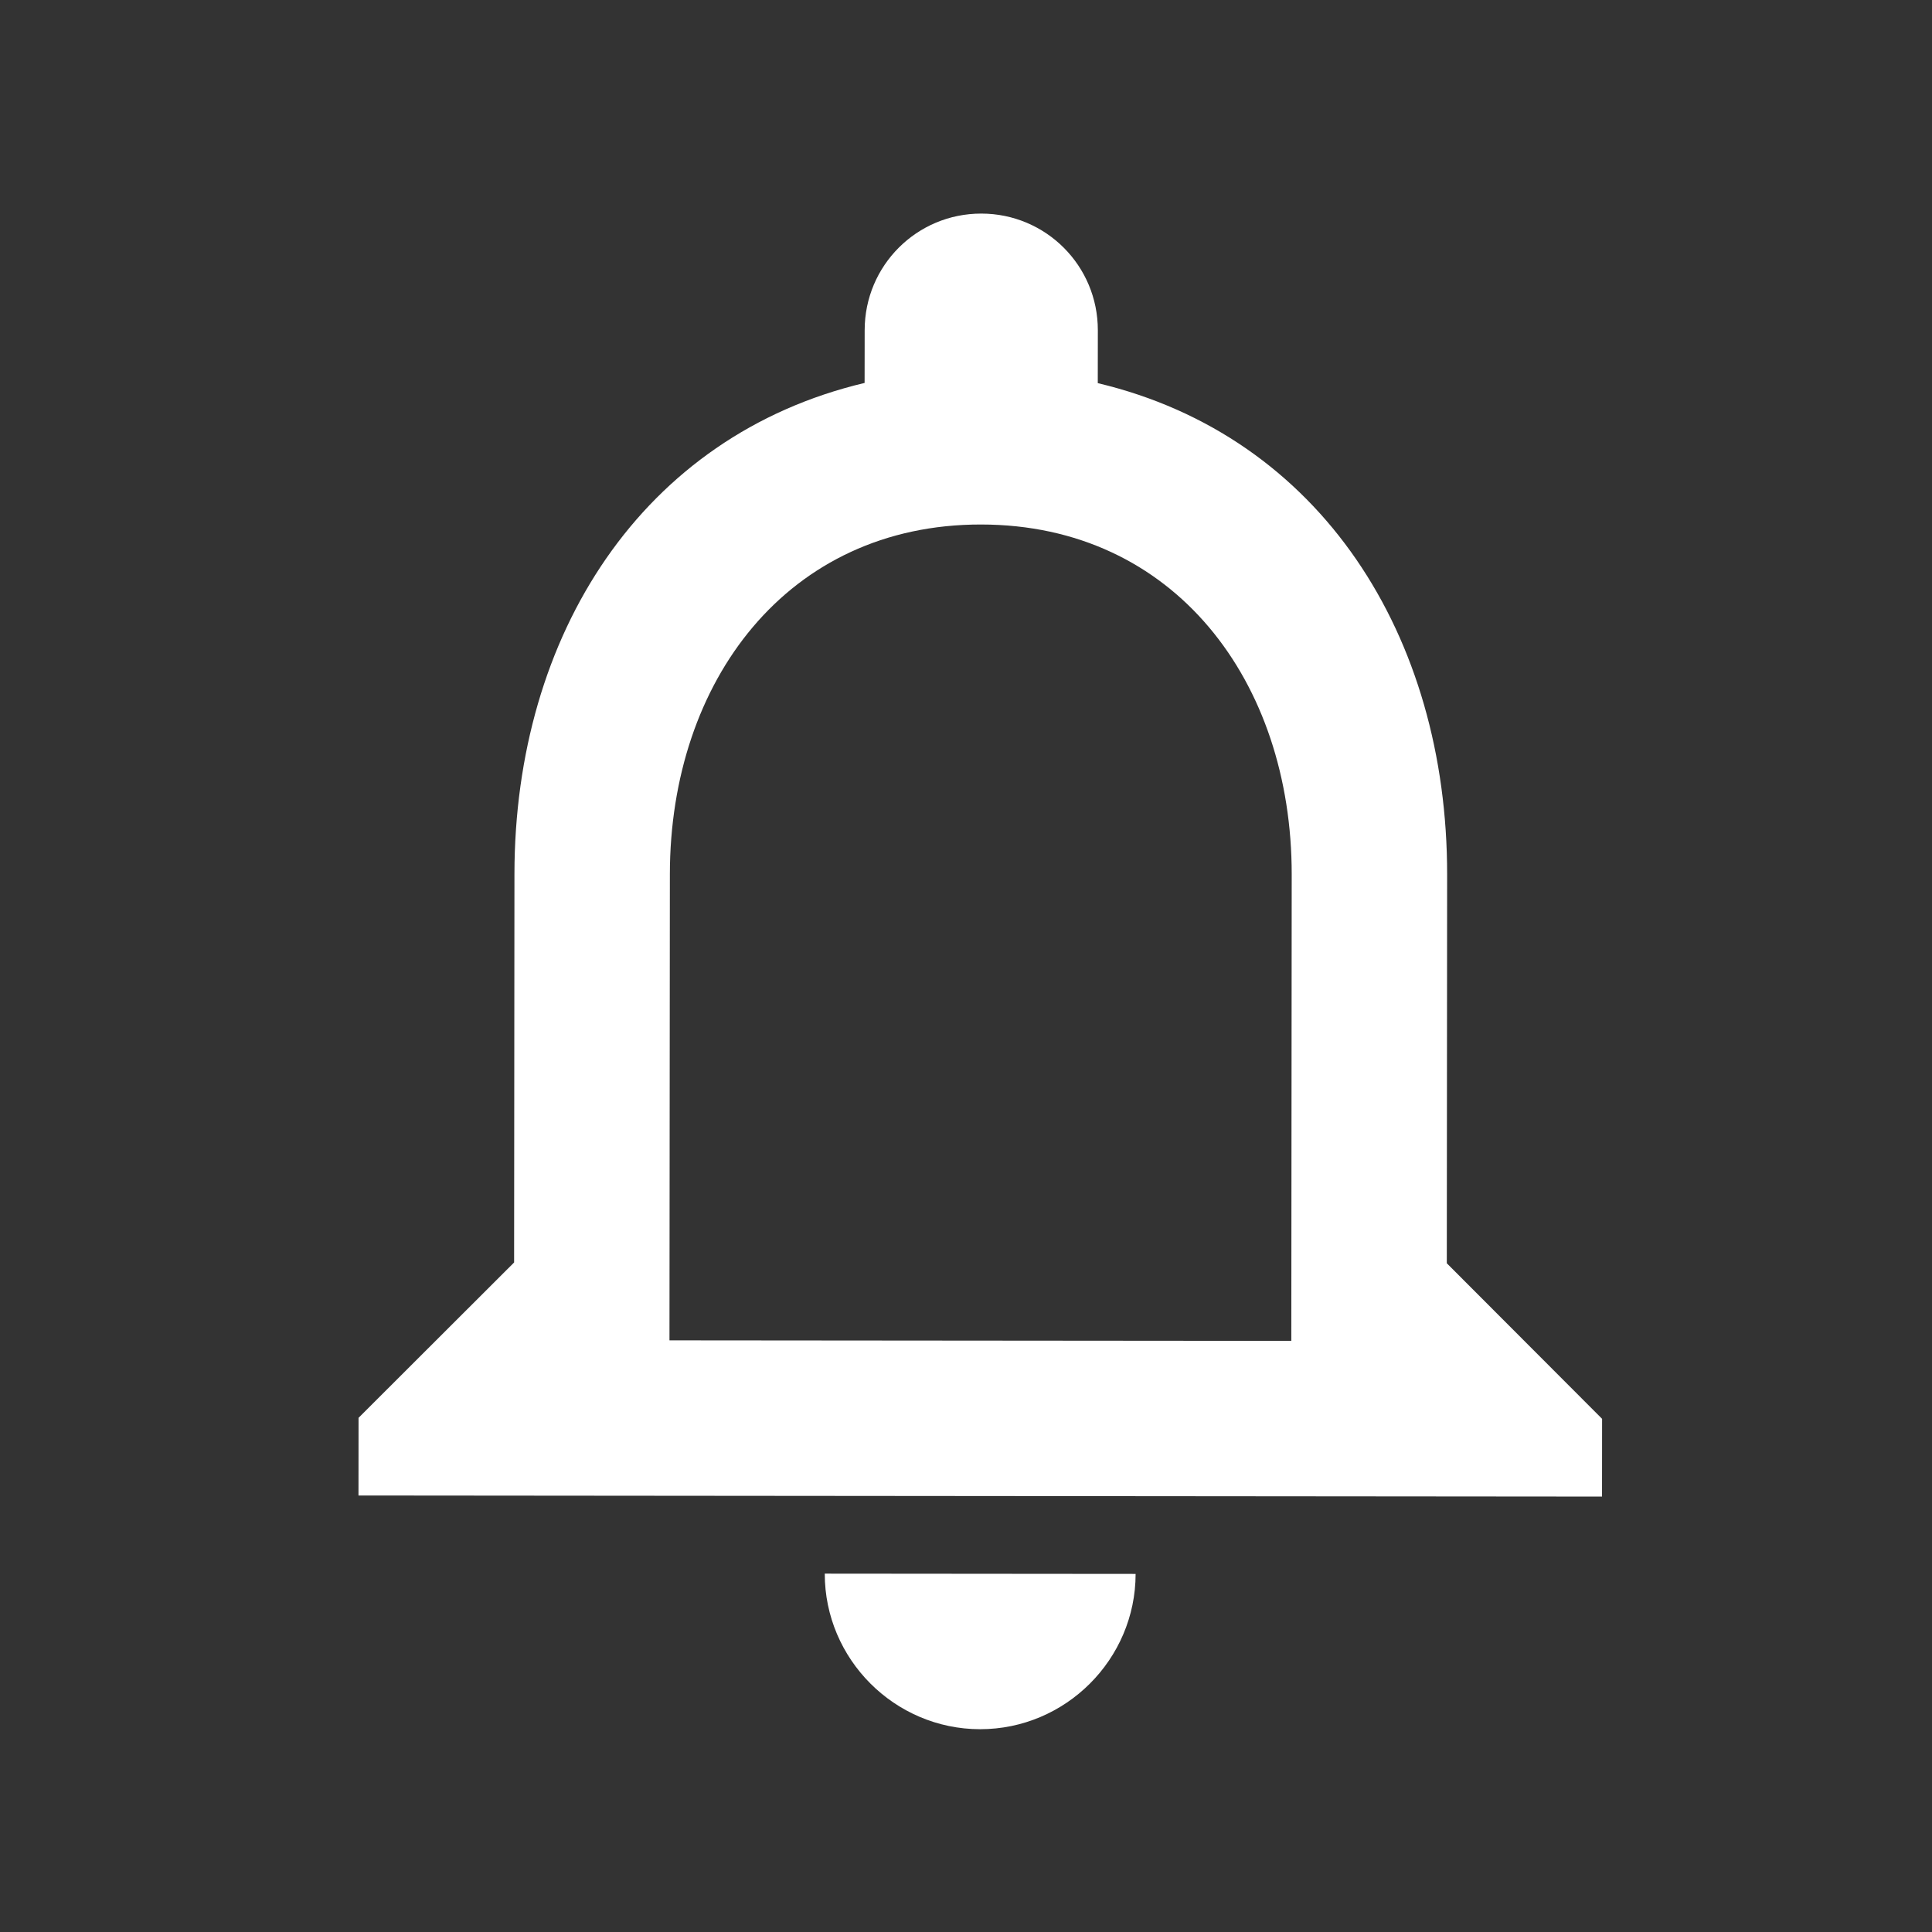 <svg width="29" height="29" viewBox="0 0 29 29" fill="none" xmlns="http://www.w3.org/2000/svg">
<rect x="0" y="0" width="29" height="29" fill="#333333" stroke="none"/>
<path d="M14.711 25.956C15.994 25.957 17.045 24.908 17.046 23.625L12.38 23.621C12.379 24.904 13.428 25.955 14.711 25.956ZM21.717 18.962L21.722 13.129C21.725 9.547 19.826 6.547 16.478 5.751L16.479 4.958C16.48 3.989 15.699 3.207 14.73 3.206C13.762 3.205 12.98 3.986 12.979 4.955L12.978 5.748C9.641 6.539 7.725 9.524 7.722 13.117L7.717 18.95L5.382 21.282L5.381 22.448L24.047 22.464L24.048 21.297L21.717 18.962ZM19.383 20.127L10.049 20.119L10.055 13.119C10.058 10.226 11.821 7.87 14.726 7.873C17.631 7.875 19.391 10.233 19.389 13.127L19.383 20.127Z" fill="white"/>
</svg>
